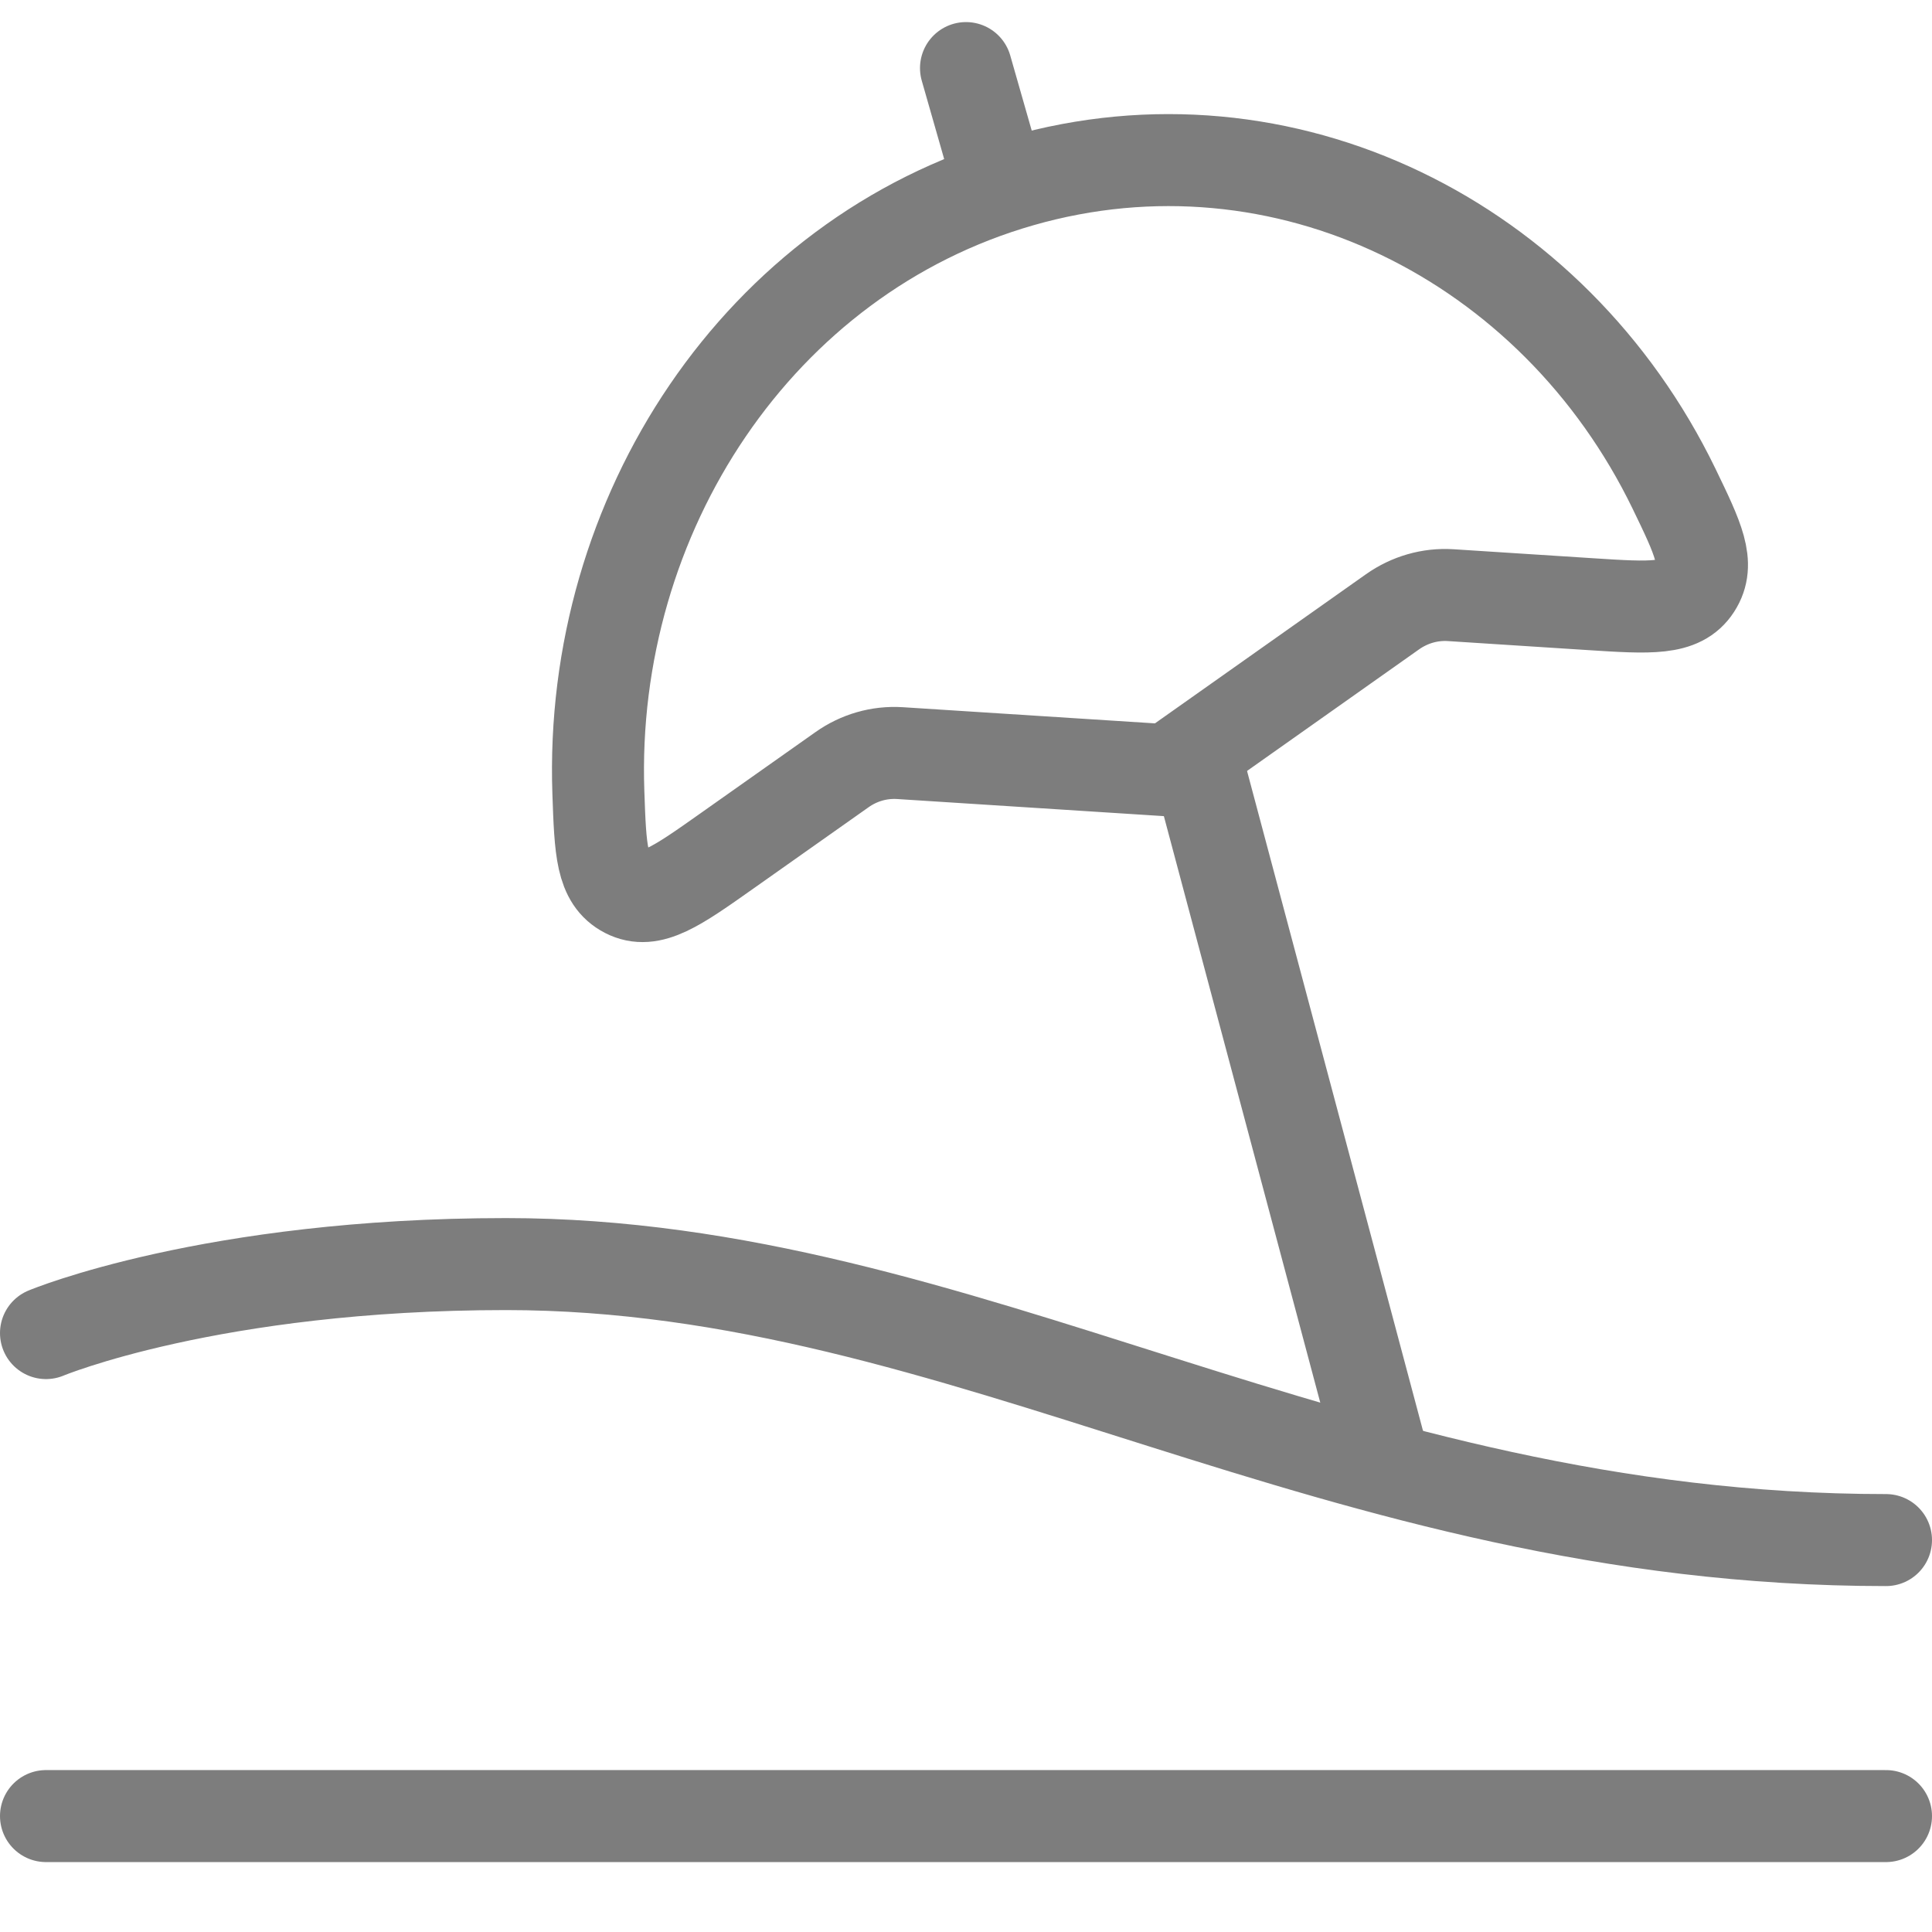 <svg width="21" height="21" viewBox="0 0 21 21" fill="none" xmlns="http://www.w3.org/2000/svg">
<path d="M0.5 14.49C0.5 14.49 2.295 13.74 5.5 13.74C10.5 13.74 14.5 16.74 20.5 16.74" stroke="#7D7D7D" stroke-linecap="round" stroke-linejoin="round"/>
<path d="M0.5 19.74H20.5" stroke="#7D7D7D" stroke-linecap="round" stroke-linejoin="round"/>
<path d="M11.094 1.968C8.248 2.784 6.399 5.592 6.504 8.615C6.526 9.243 6.537 9.557 6.805 9.696C7.074 9.834 7.352 9.638 7.909 9.244L9.151 8.367C9.337 8.235 9.558 8.172 9.782 8.186L12.698 8.373L15.136 6.65C15.322 6.519 15.543 6.455 15.767 6.469L17.288 6.567C17.941 6.609 18.267 6.63 18.429 6.379C18.591 6.128 18.459 5.856 18.196 5.312C16.886 2.61 13.955 1.147 11.094 1.968Z" stroke="#7D7D7D" stroke-linecap="round" stroke-linejoin="round"/>
<path d="M13 8.24L15 15.74M10.786 1.74L10.5 0.74" stroke="#7D7D7D" stroke-linecap="round" stroke-linejoin="round"/>
</svg>

